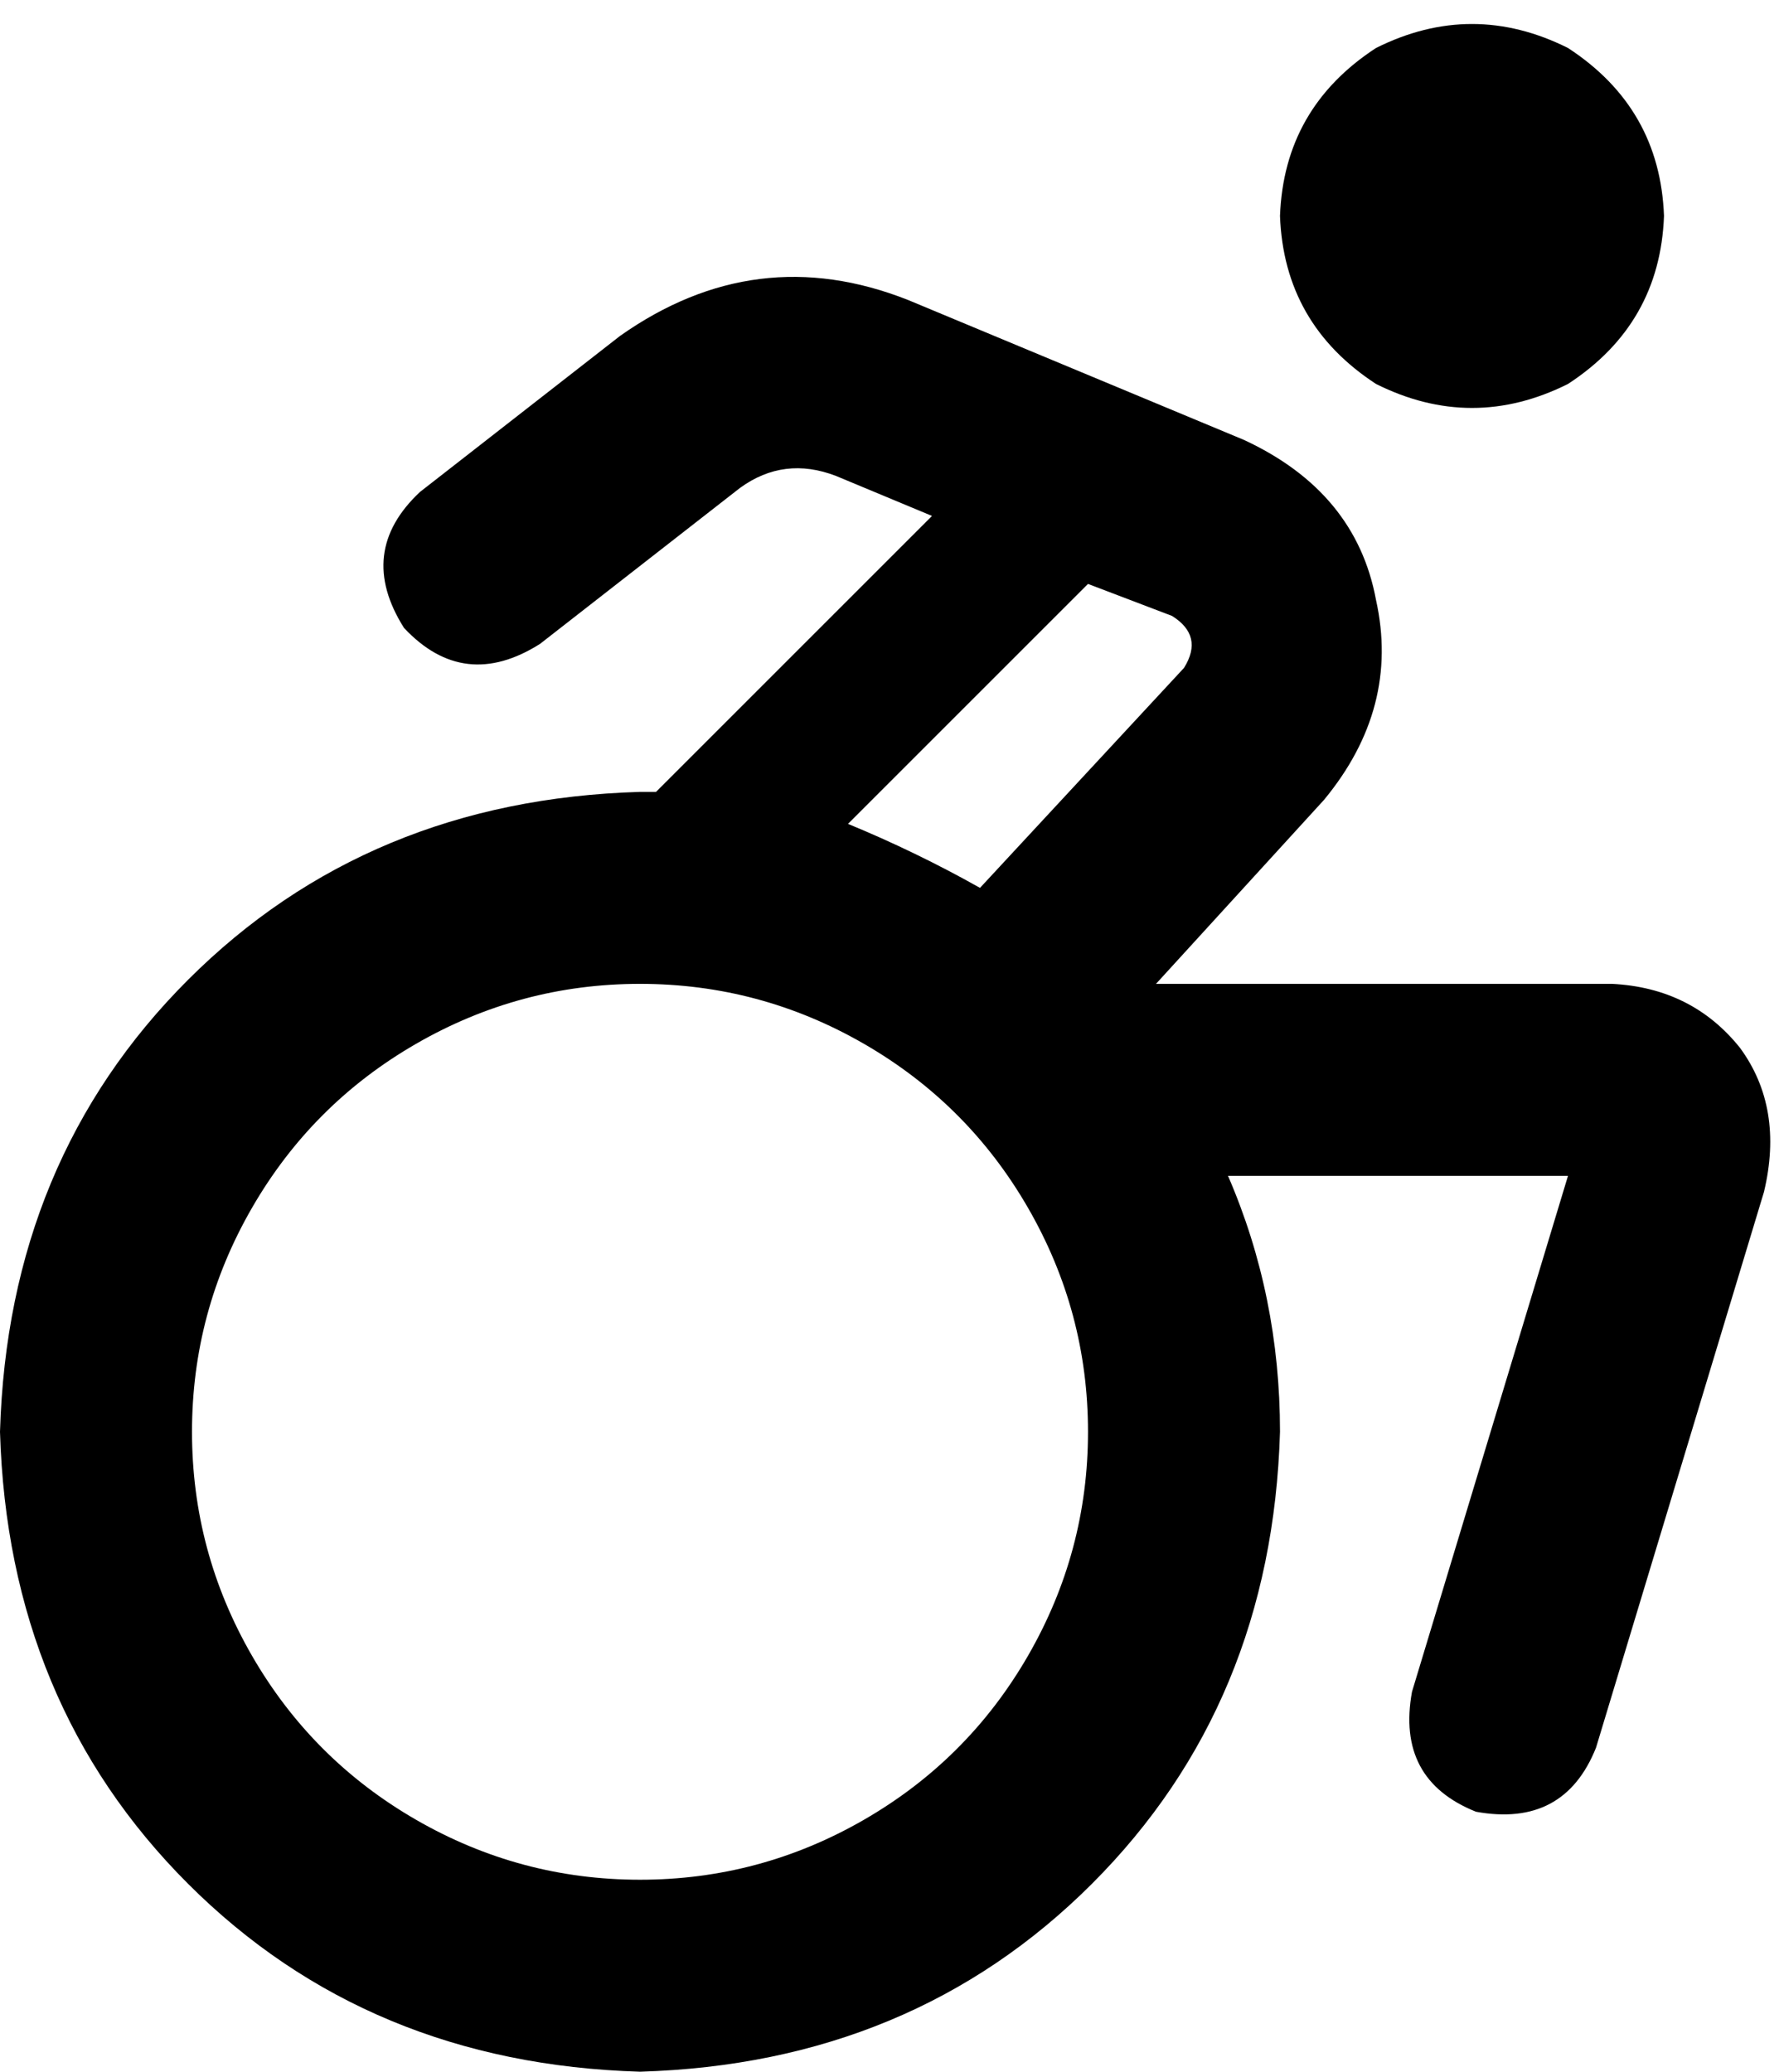 <svg xmlns="http://www.w3.org/2000/svg" viewBox="0 0 446 518">
    <path d="M 320 54 Q 321 27 344 12 Q 368 0 392 12 Q 415 27 416 54 Q 415 81 392 96 Q 368 108 344 96 Q 321 81 320 54 L 320 54 Z M 209 119 Q 196 114 185 122 L 135 161 Q 116 173 101 157 Q 89 138 105 123 L 155 84 Q 189 60 227 75 L 311 110 Q 339 123 344 150 Q 350 177 331 200 L 289 246 L 403 246 Q 423 247 435 262 Q 446 277 441 298 L 399 437 Q 391 457 369 453 Q 349 445 353 423 L 392 294 L 307 294 Q 320 324 320 358 Q 318 426 273 471 Q 228 516 160 518 Q 92 516 47 471 Q 2 426 0 358 Q 2 290 47 245 Q 92 200 160 198 Q 161 198 162 198 Q 163 198 164 198 L 233 129 L 209 119 L 209 119 Z M 296 167 Q 301 159 293 154 L 272 146 L 212 206 Q 229 213 245 222 L 296 167 L 296 167 Z M 160 470 Q 190 470 216 455 L 216 455 Q 242 440 257 414 Q 272 388 272 358 Q 272 328 257 302 Q 242 276 216 261 Q 190 246 160 246 Q 130 246 104 261 Q 78 276 63 302 Q 48 328 48 358 Q 48 388 63 414 Q 78 440 104 455 Q 130 470 160 470 L 160 470 Z"/>
</svg>
